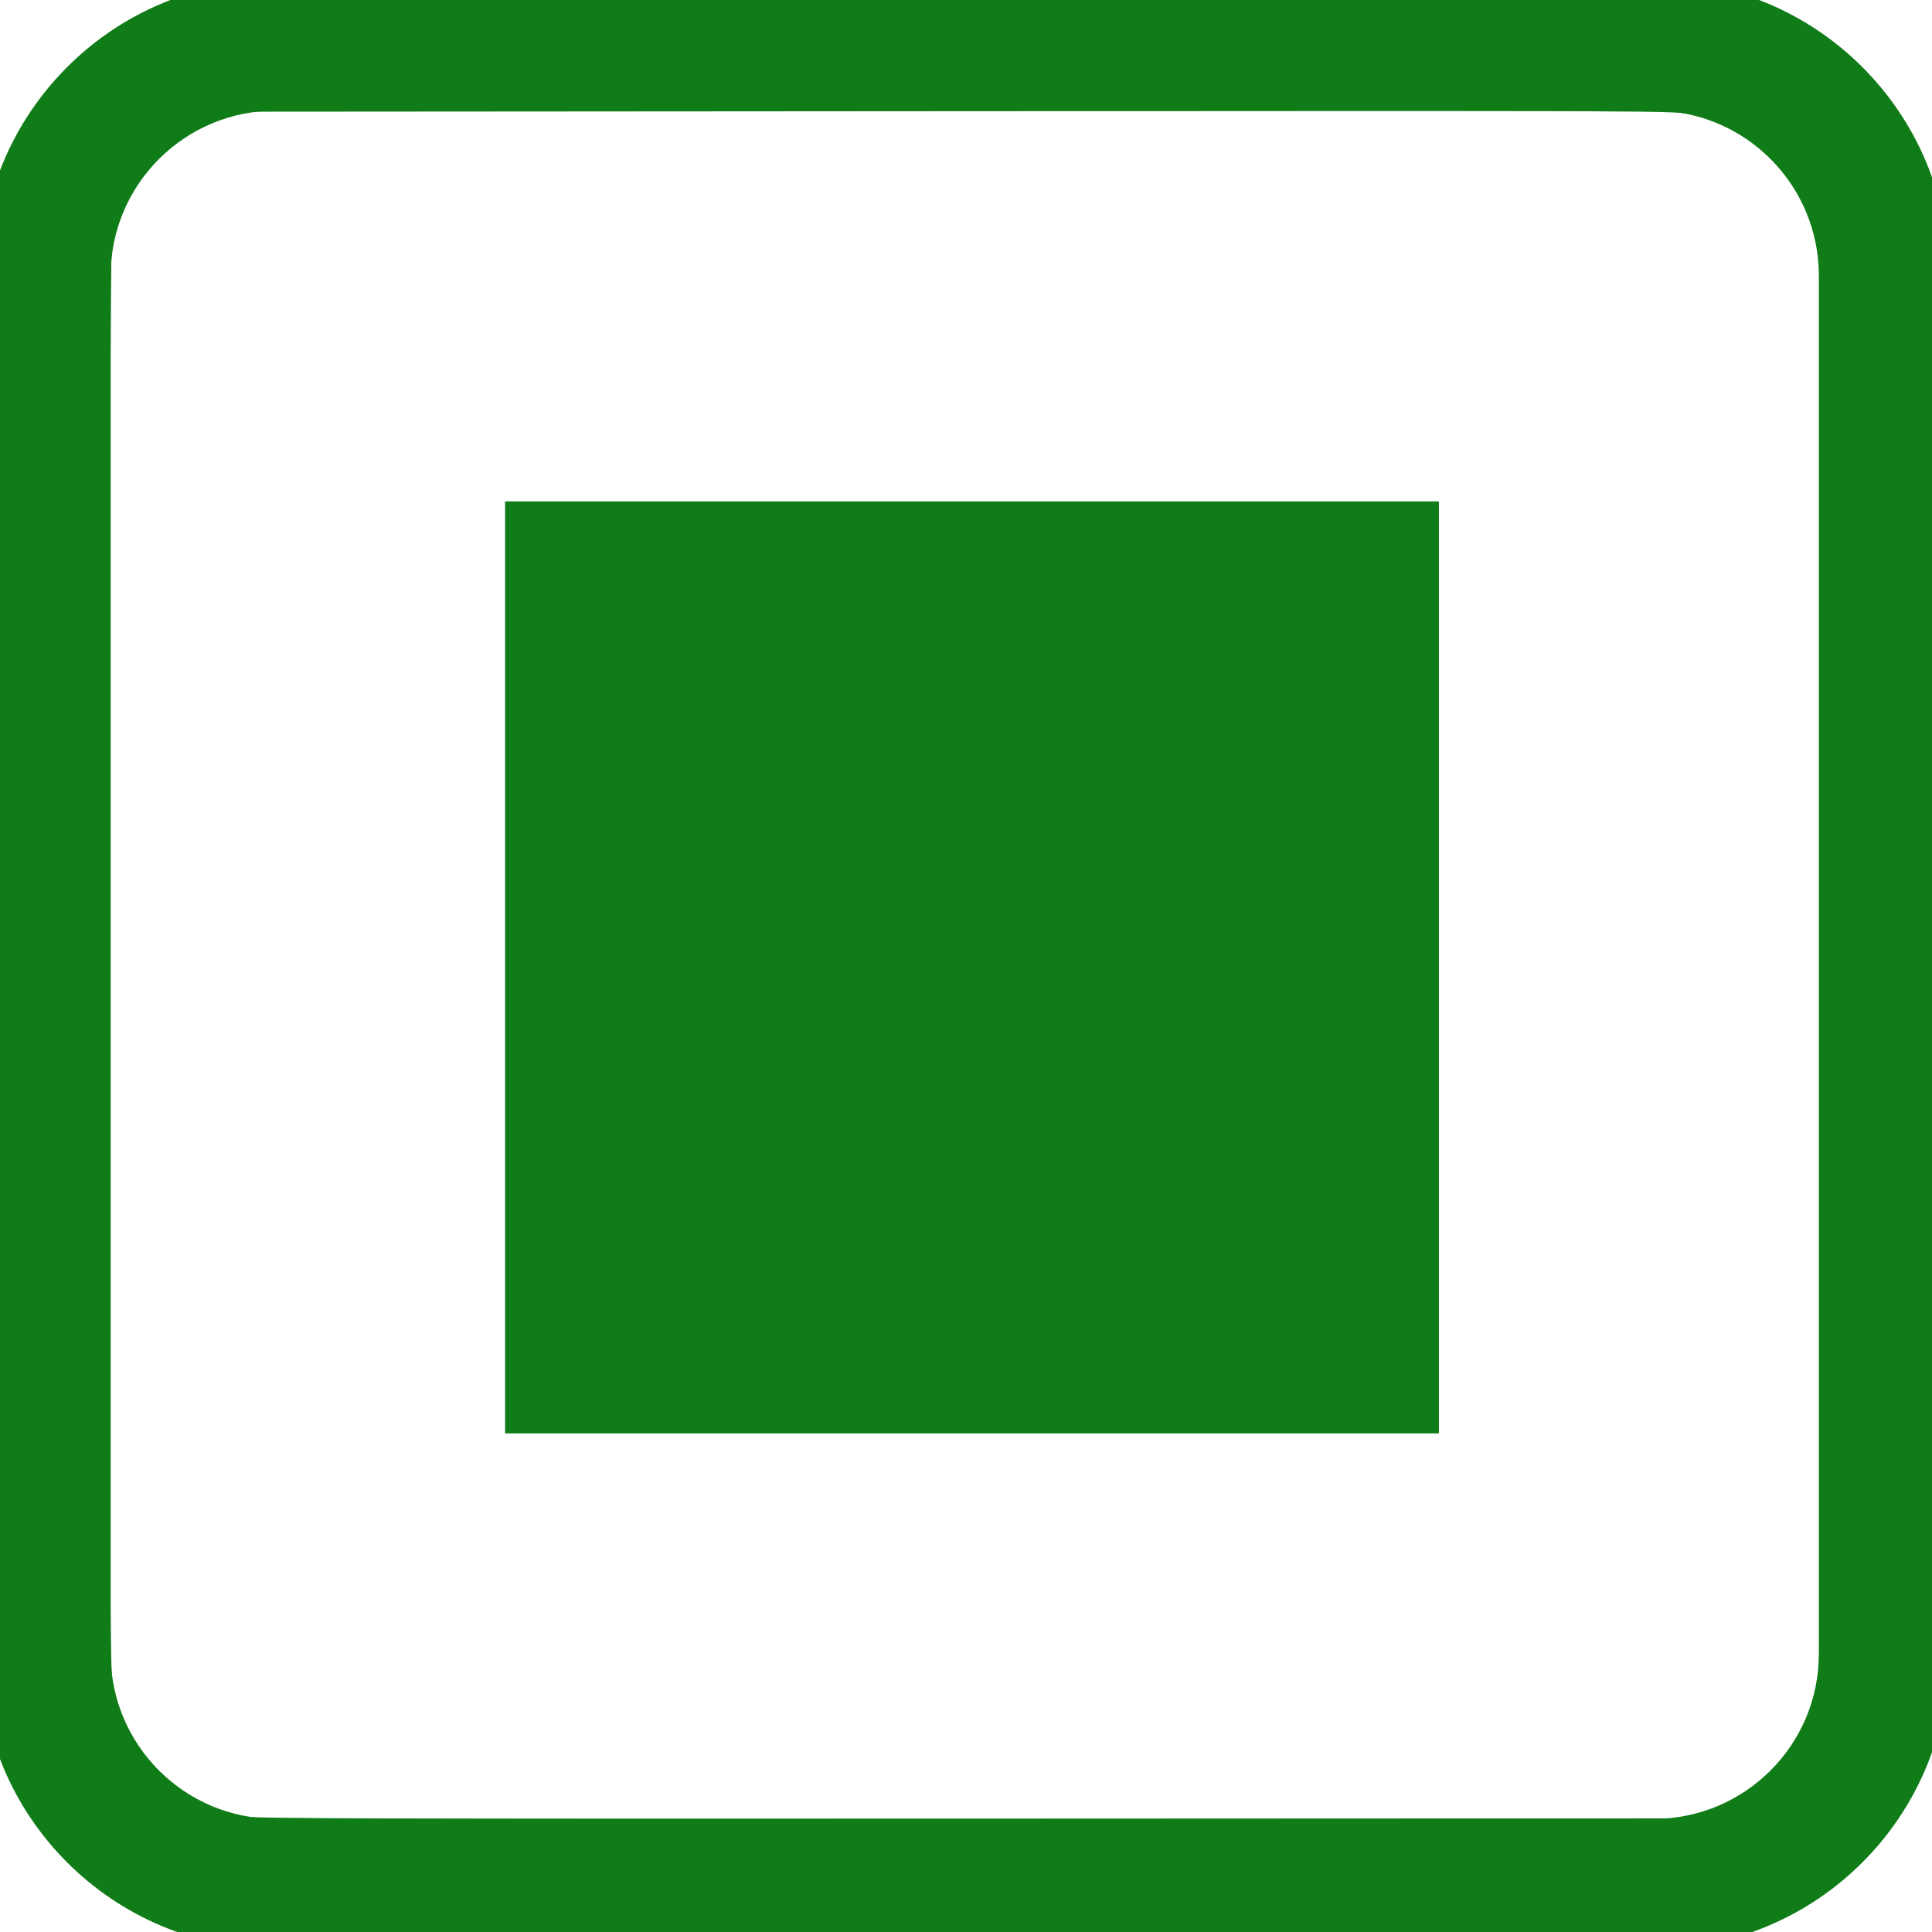 <?xml version="1.0" encoding="UTF-8" standalone="no"?>
<svg
   xmlns:dc="http://purl.org/dc/elements/1.1/"
   xmlns:cc="http://creativecommons.org/ns#"
   xmlns:rdf="http://www.w3.org/1999/02/22-rdf-syntax-ns#"
   xmlns:svg="http://www.w3.org/2000/svg"
   xmlns="http://www.w3.org/2000/svg"
   xmlns:sodipodi="http://sodipodi.sourceforge.net/DTD/sodipodi-0.dtd"
   xmlns:inkscape="http://www.inkscape.org/namespaces/inkscape"
   version="1.1"
   id="Layer_1"
   x="0px"
   y="0px"
   viewBox="0 0 800 800"
   style="enable-background:new 0 0 800 800;"
   xml:space="preserve"
   sodipodi:docname="notification_cancel_hover.svg"
   inkscape:version="1.0 (4035a4fb49, 2020-05-01)"><defs
   id="defs13" /><sodipodi:namedview
   inkscape:document-rotation="0"
   pagecolor="#ffffff"
   bordercolor="#666666"
   borderopacity="1"
   objecttolerance="10"
   gridtolerance="10"
   guidetolerance="10"
   inkscape:pageopacity="0"
   inkscape:pageshadow="2"
   inkscape:window-width="3840"
   inkscape:window-height="2066"
   id="namedview11"
   showgrid="false"
   inkscape:zoom="1.26"
   inkscape:cx="400"
   inkscape:cy="389.28571"
   inkscape:window-x="-11"
   inkscape:window-y="-11"
   inkscape:window-maximized="1"
   inkscape:current-layer="Layer_1" />
<style
   type="text/css"
   id="style2">
	.st0{fill:#107C18;}
</style>


<g
   id="g4"
   transform="matrix(1.173,0,0,1.173,-15.64,-15.64)">
	<path
   id="path2"
   class="st0"
   d="M 597.2,701.3 H 110.6 C 53.2,701.3 6.5,654.6 6.5,597.2 V 110.6 C 6.5,53.2 53.2,6.5 110.6,6.5 h 486.6 c 57.4,0 104.1,46.7 104.1,104.1 v 486.6 c 0,57.4 -46.7,104.1 -104.1,104.1 z M 110.6,52.4 c -32,0 -58.2,26 -58.2,58.2 v 486.6 c 0,32 26,58.2 58.2,58.2 h 486.6 c 32,0 58.2,-26 58.2,-58.2 V 110.6 c 0,-32 -26,-58.2 -58.2,-58.2 z" />
</g>
<path
   style="fill:#107c18;fill-opacity:1;stroke-width:0.81"
   d="M 100.891,805.859 C 85.925,804.183 68.89,798.729 55.479,791.319 34.174,779.547 14.957,759.291 4.578,737.666 -2.604,722.702 -5.935,709.64 -7.209,691.439 -7.785,683.199 -7.977,586.527 -7.805,390.701 -7.571,123.244 -7.451,101.57 -6.177,94.796 -1.095,67.777 10.239,46.052 28.864,27.629 45.949,10.73 67.214,-0.484 91.987,-5.658 99.041,-7.132 108.795,-7.18 399.606,-7.18 h 300.333 l 8.5,1.874 c 25.568,5.636 44.284,15.859 62.353,34.058 17.614,17.741 27.832,36.42 33.313,60.903 l 1.881,8.403 V 399.201 c 0,291.267 -0.05,301.382 -1.517,308.429 -11.167,53.628 -54.228,92.92 -107.707,98.28 -11.015,1.104 -585.997,1.055 -595.871,-0.051 z M 703.55,751.091 c 23.926,-7.414 41.631,-25.71 48.001,-49.604 l 1.816,-6.81 V 399.606 104.534 L 751.537,97.653 C 744.741,72.114 725.838,53.376 700.89,47.451 694.123,45.844 691.698,45.832 397.075,46.04 l -296.993,0.209 -5.667,1.914 c -21.671,7.321 -38.078,23.087 -44.99,43.233 -1.257,3.664 -2.666,9.03 -3.13,11.924 -0.574,3.58 -0.846,98.303 -0.85,296.399 -0.006,261.769 0.123,291.819 1.271,297.905 5.126,27.166 26.692,49.037 53.771,54.531 4.306,0.874 59.003,1.044 301.143,0.938 l 295.881,-0.13 z"
   id="path17" /><rect
   y="207.627"
   x="209.151"
   height="385.905"
   width="386.667"
   id="rect30"
   style="fill:#107c18;stroke-width:0.48" /></svg>
